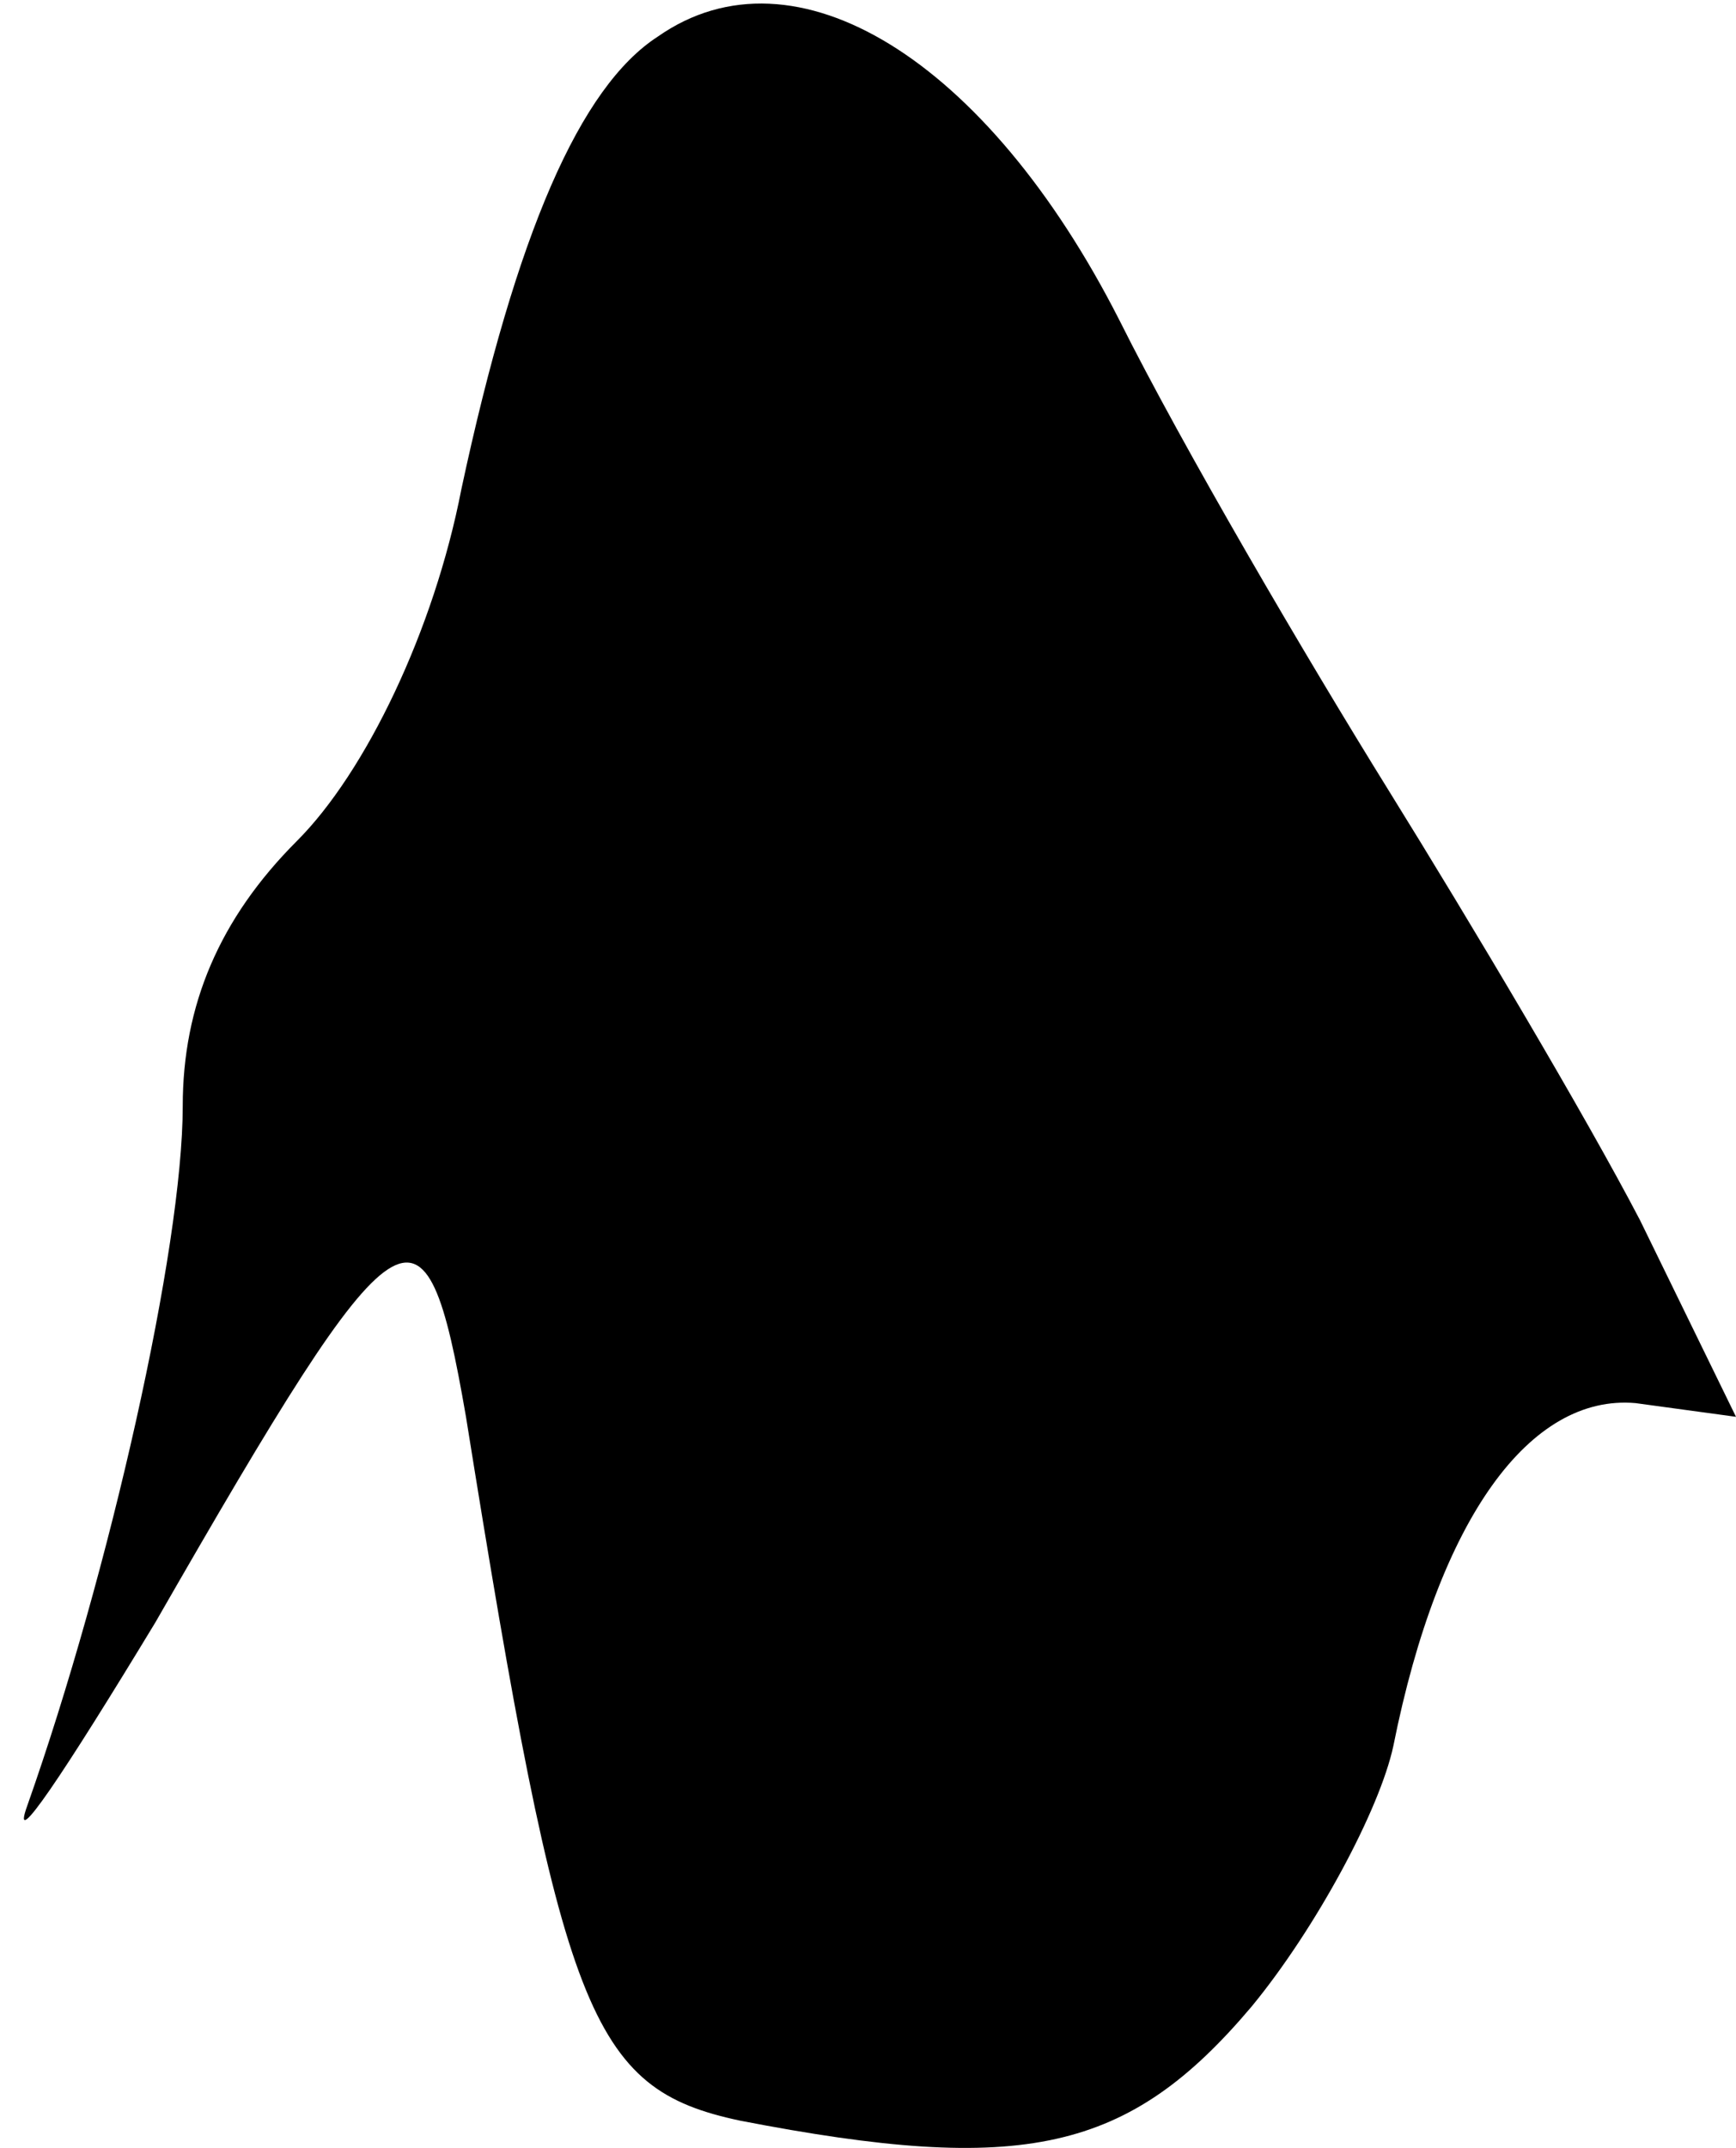 <?xml version="1.0" standalone="no"?>
<!DOCTYPE svg PUBLIC "-//W3C//DTD SVG 20010904//EN"
 "http://www.w3.org/TR/2001/REC-SVG-20010904/DTD/svg10.dtd">
<svg version="1.0" xmlns="http://www.w3.org/2000/svg"
 width="38pt" height="47pt" viewBox="0 0 38 47"
 preserveAspectRatio="xMidYMid meet">
<g transform="translate(0,47) scale(0.1,-0.1)"
fill="#000000" stroke="none">
<path fill="#000000" stroke="none" d="M144 462 c-17 -11 -31 -43 -43 -99 -6
-31 -21 -62 -36 -77 -17 -17 -25 -36 -25 -58 0 -31 -16 -102 -34 -153 -4 -11
8 7 28 40 54 94 59 97 68 45 21 -131 27 -147 60 -154 62 -12 85 -7 112 25 14
17 28 43 31 57 10 50 30 77 53 75 l22 -3 -21 43 c-12 23 -37 65 -55 94 -18 29
-45 75 -59 103 -29 57 -71 83 -101 62z"/>
</g>
</svg>
